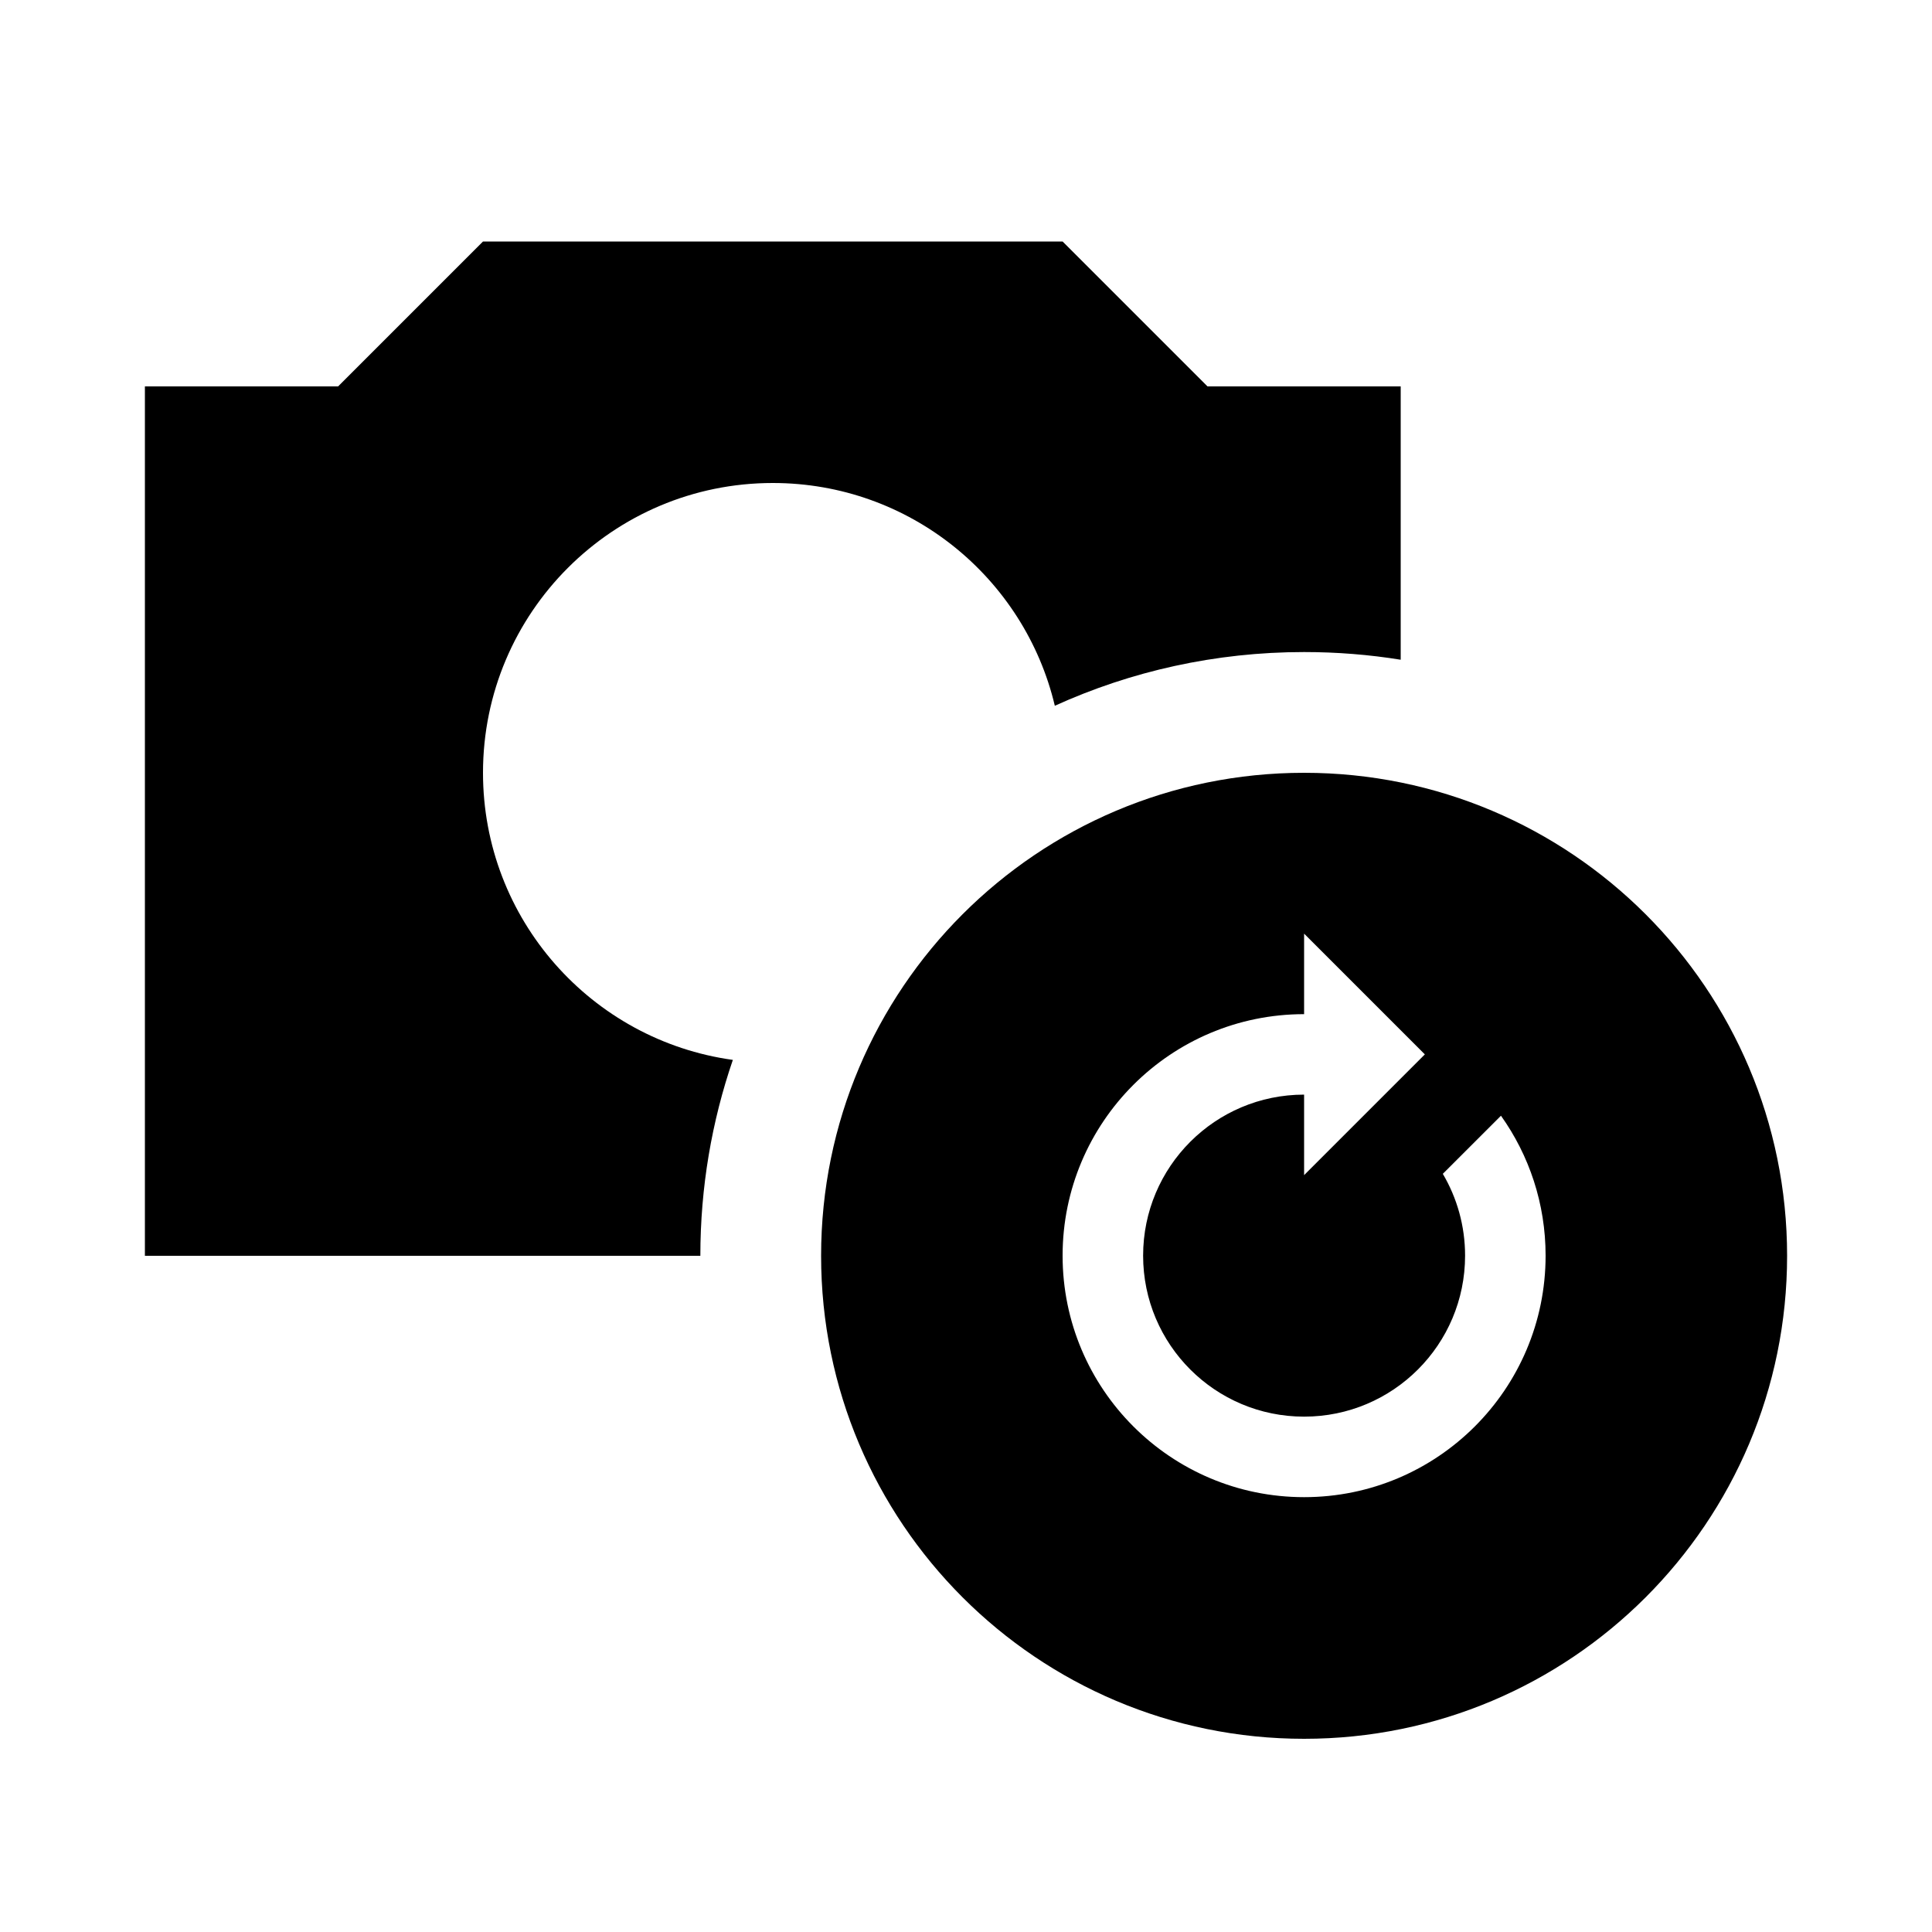 <svg width="40" height="40" viewBox="0 0 40 40" xmlns="http://www.w3.org/2000/svg">
<path d="M10 5H22L25 8H29V13.659C28.349 13.554 27.681 13.5 27 13.5C25.16 13.5 23.412 13.898 21.839 14.612C21.212 11.967 18.836 10 16 10C12.686 10 10 12.686 10 16C10 19.033 12.251 21.541 15.173 21.944C14.737 23.215 14.5 24.58 14.5 26H3V8H7L10 5Z"/>
<path fill-rule="evenodd" clip-rule="evenodd" d="M37 26C37 31.523 32.523 36 27 36C21.477 36 17 31.523 17 26C17 20.477 21.477 16 27 16C32.523 16 37 20.477 37 26ZM27 24.33L29.5 21.83L27 19.33V20.997C24.239 20.997 22 23.235 22 25.997C22 28.758 24.239 30.997 27 30.997C29.761 30.997 32 28.758 32 25.997C32 24.917 31.658 23.917 31.076 23.1L29.872 24.303C30.165 24.8 30.333 25.379 30.333 25.997C30.333 27.838 28.841 29.33 27 29.33C25.159 29.33 23.667 27.838 23.667 25.997C23.667 24.156 25.159 22.663 27 22.663V24.33Z"/>
</svg>
